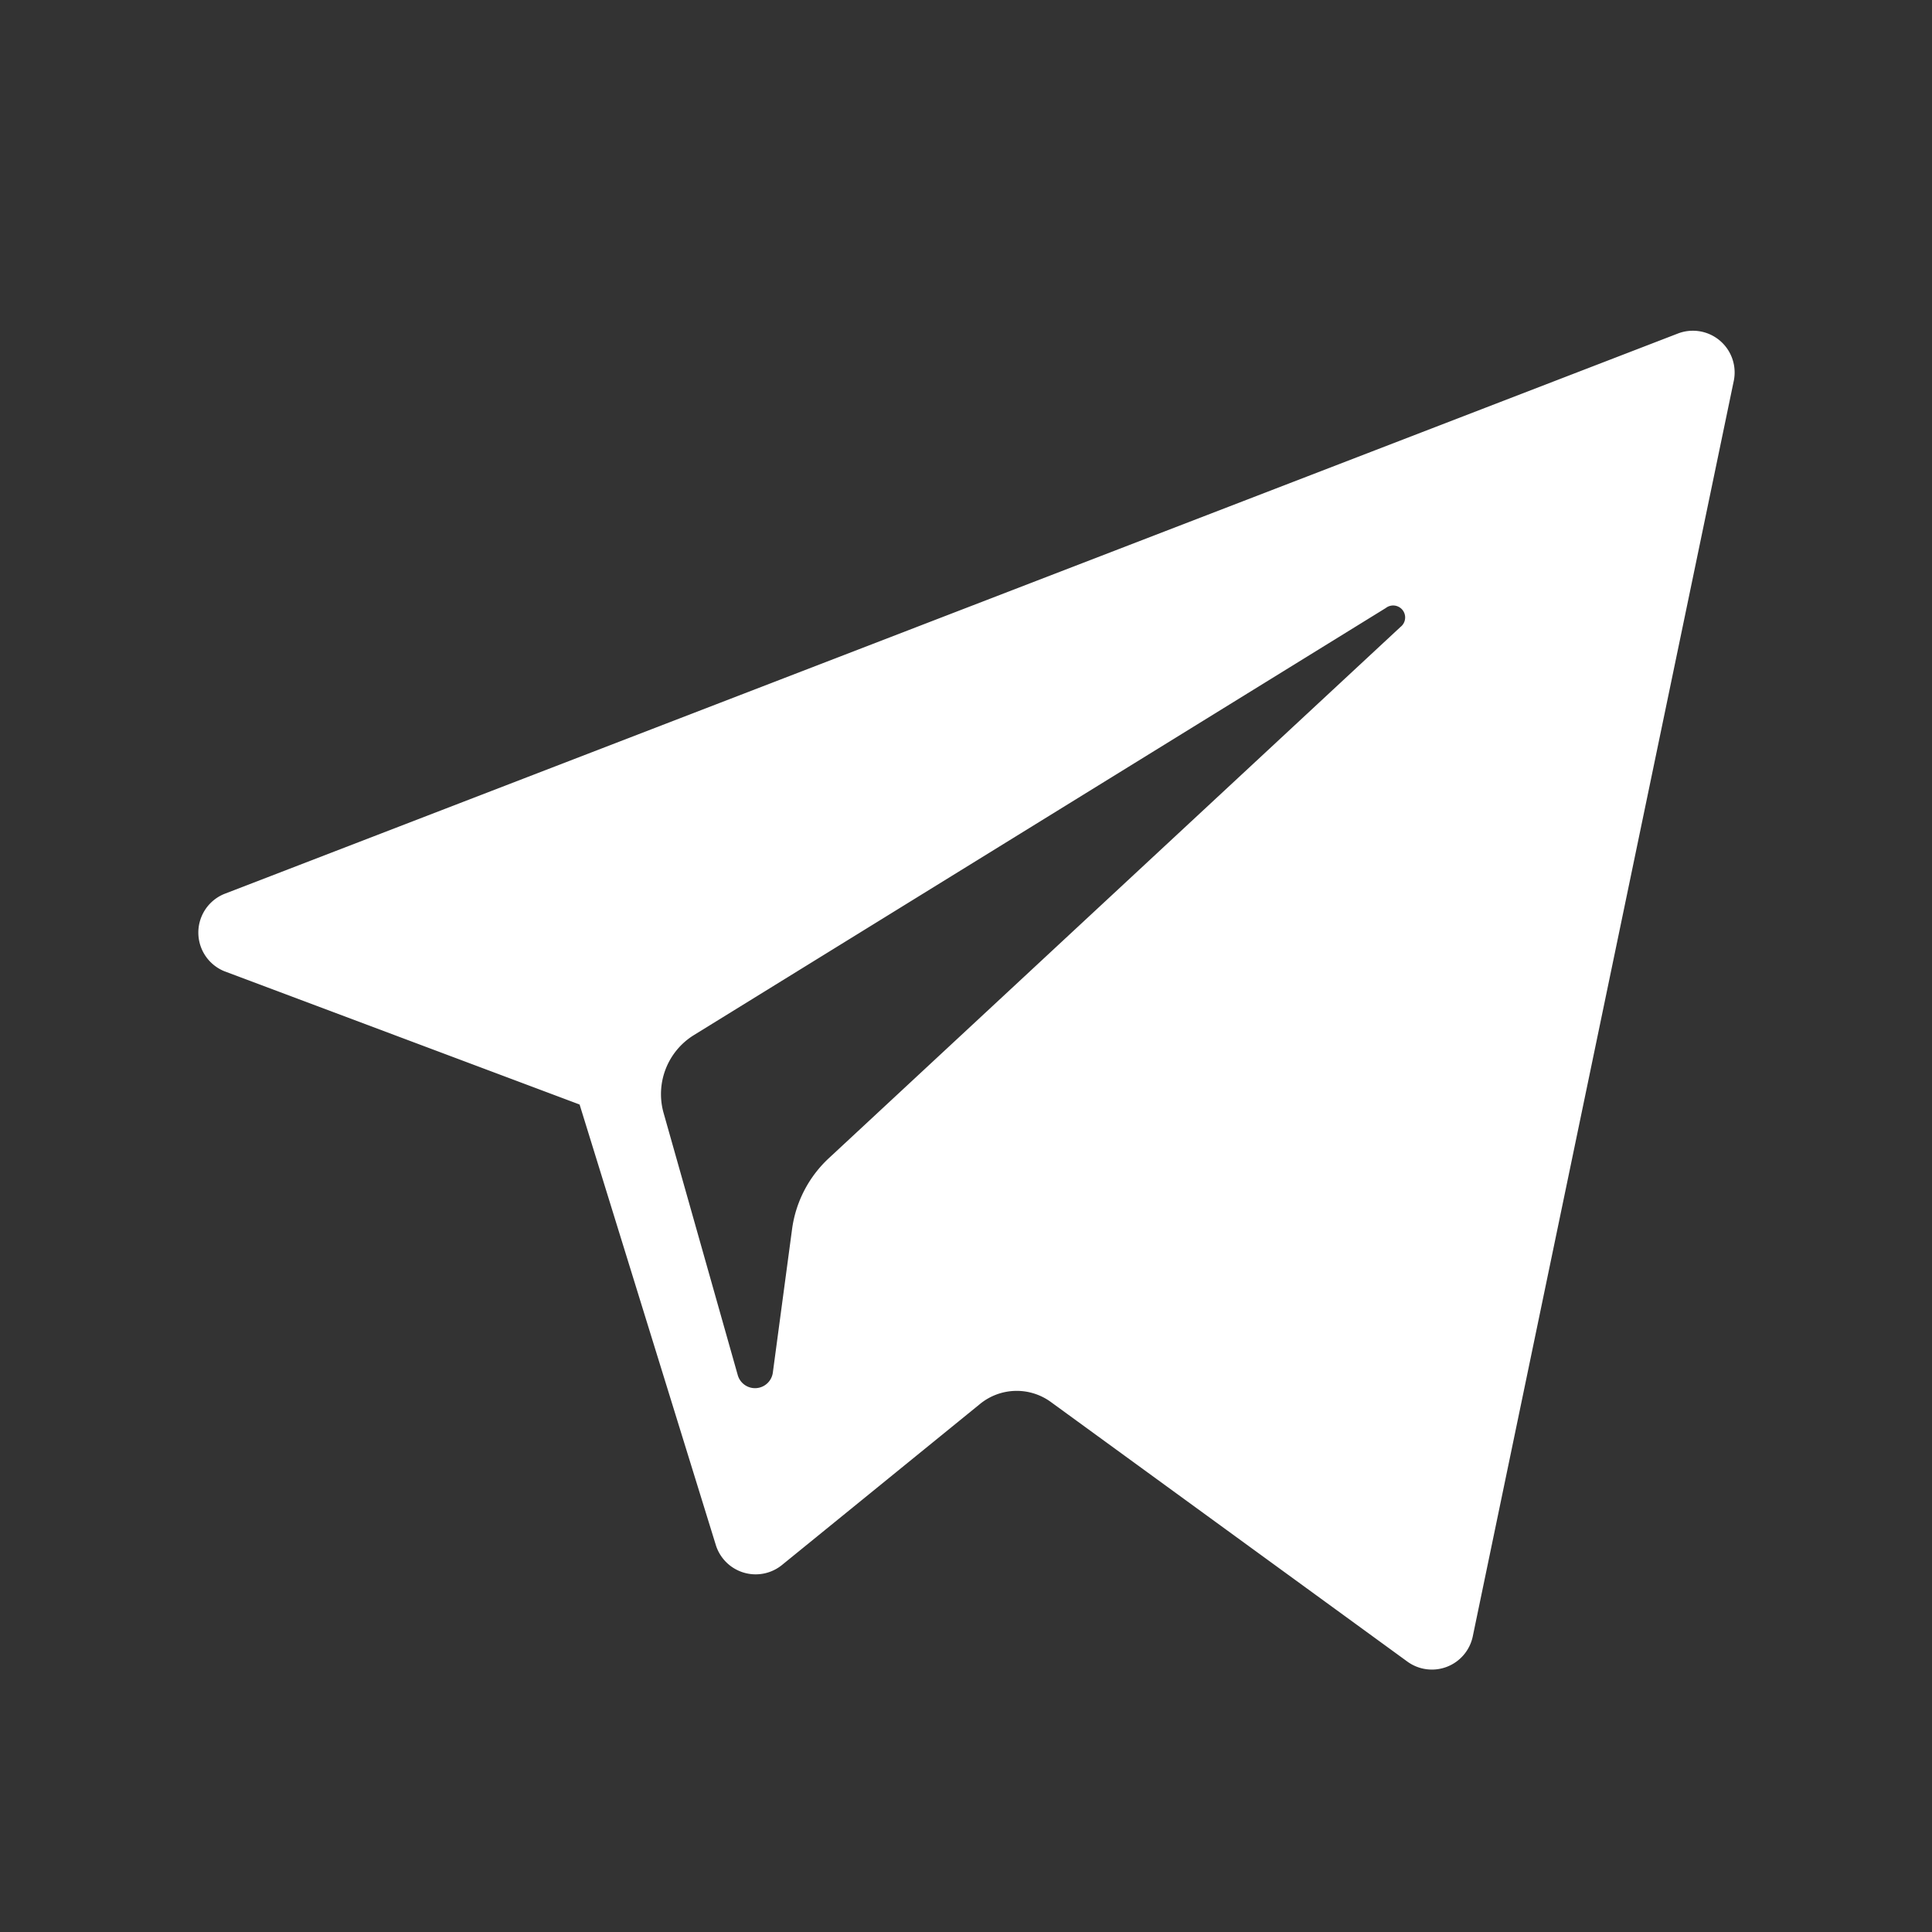 <svg xmlns="http://www.w3.org/2000/svg" viewBox="0 0 100 100"><rect x="0" y="0" width="100" height="100" fill="#333333" stroke="none"/><path d="M86.83 17.27l-75.22 29a2.16 2.16 0 0 0 0 4L30 57.17 37.06 80a2.16 2.16 0 0 0 3.42 1l10.22-8.31a3 3 0 0 1 3.71-.11L72.84 86a2.16 2.16 0 0 0 3.39-1.3l13.5-64.94a2.16 2.16 0 0 0-2.9-2.49zM72.49 32.45L42.92 59.93A6.13 6.13 0 0 0 41 63.6l-1 7.46a.93.93 0 0 1-1.81.13l-3.85-13.61a3.59 3.59 0 0 1 1.57-4l35.82-22.11a.62.62 0 0 1 .76.98z" fill="#fff"/></svg>